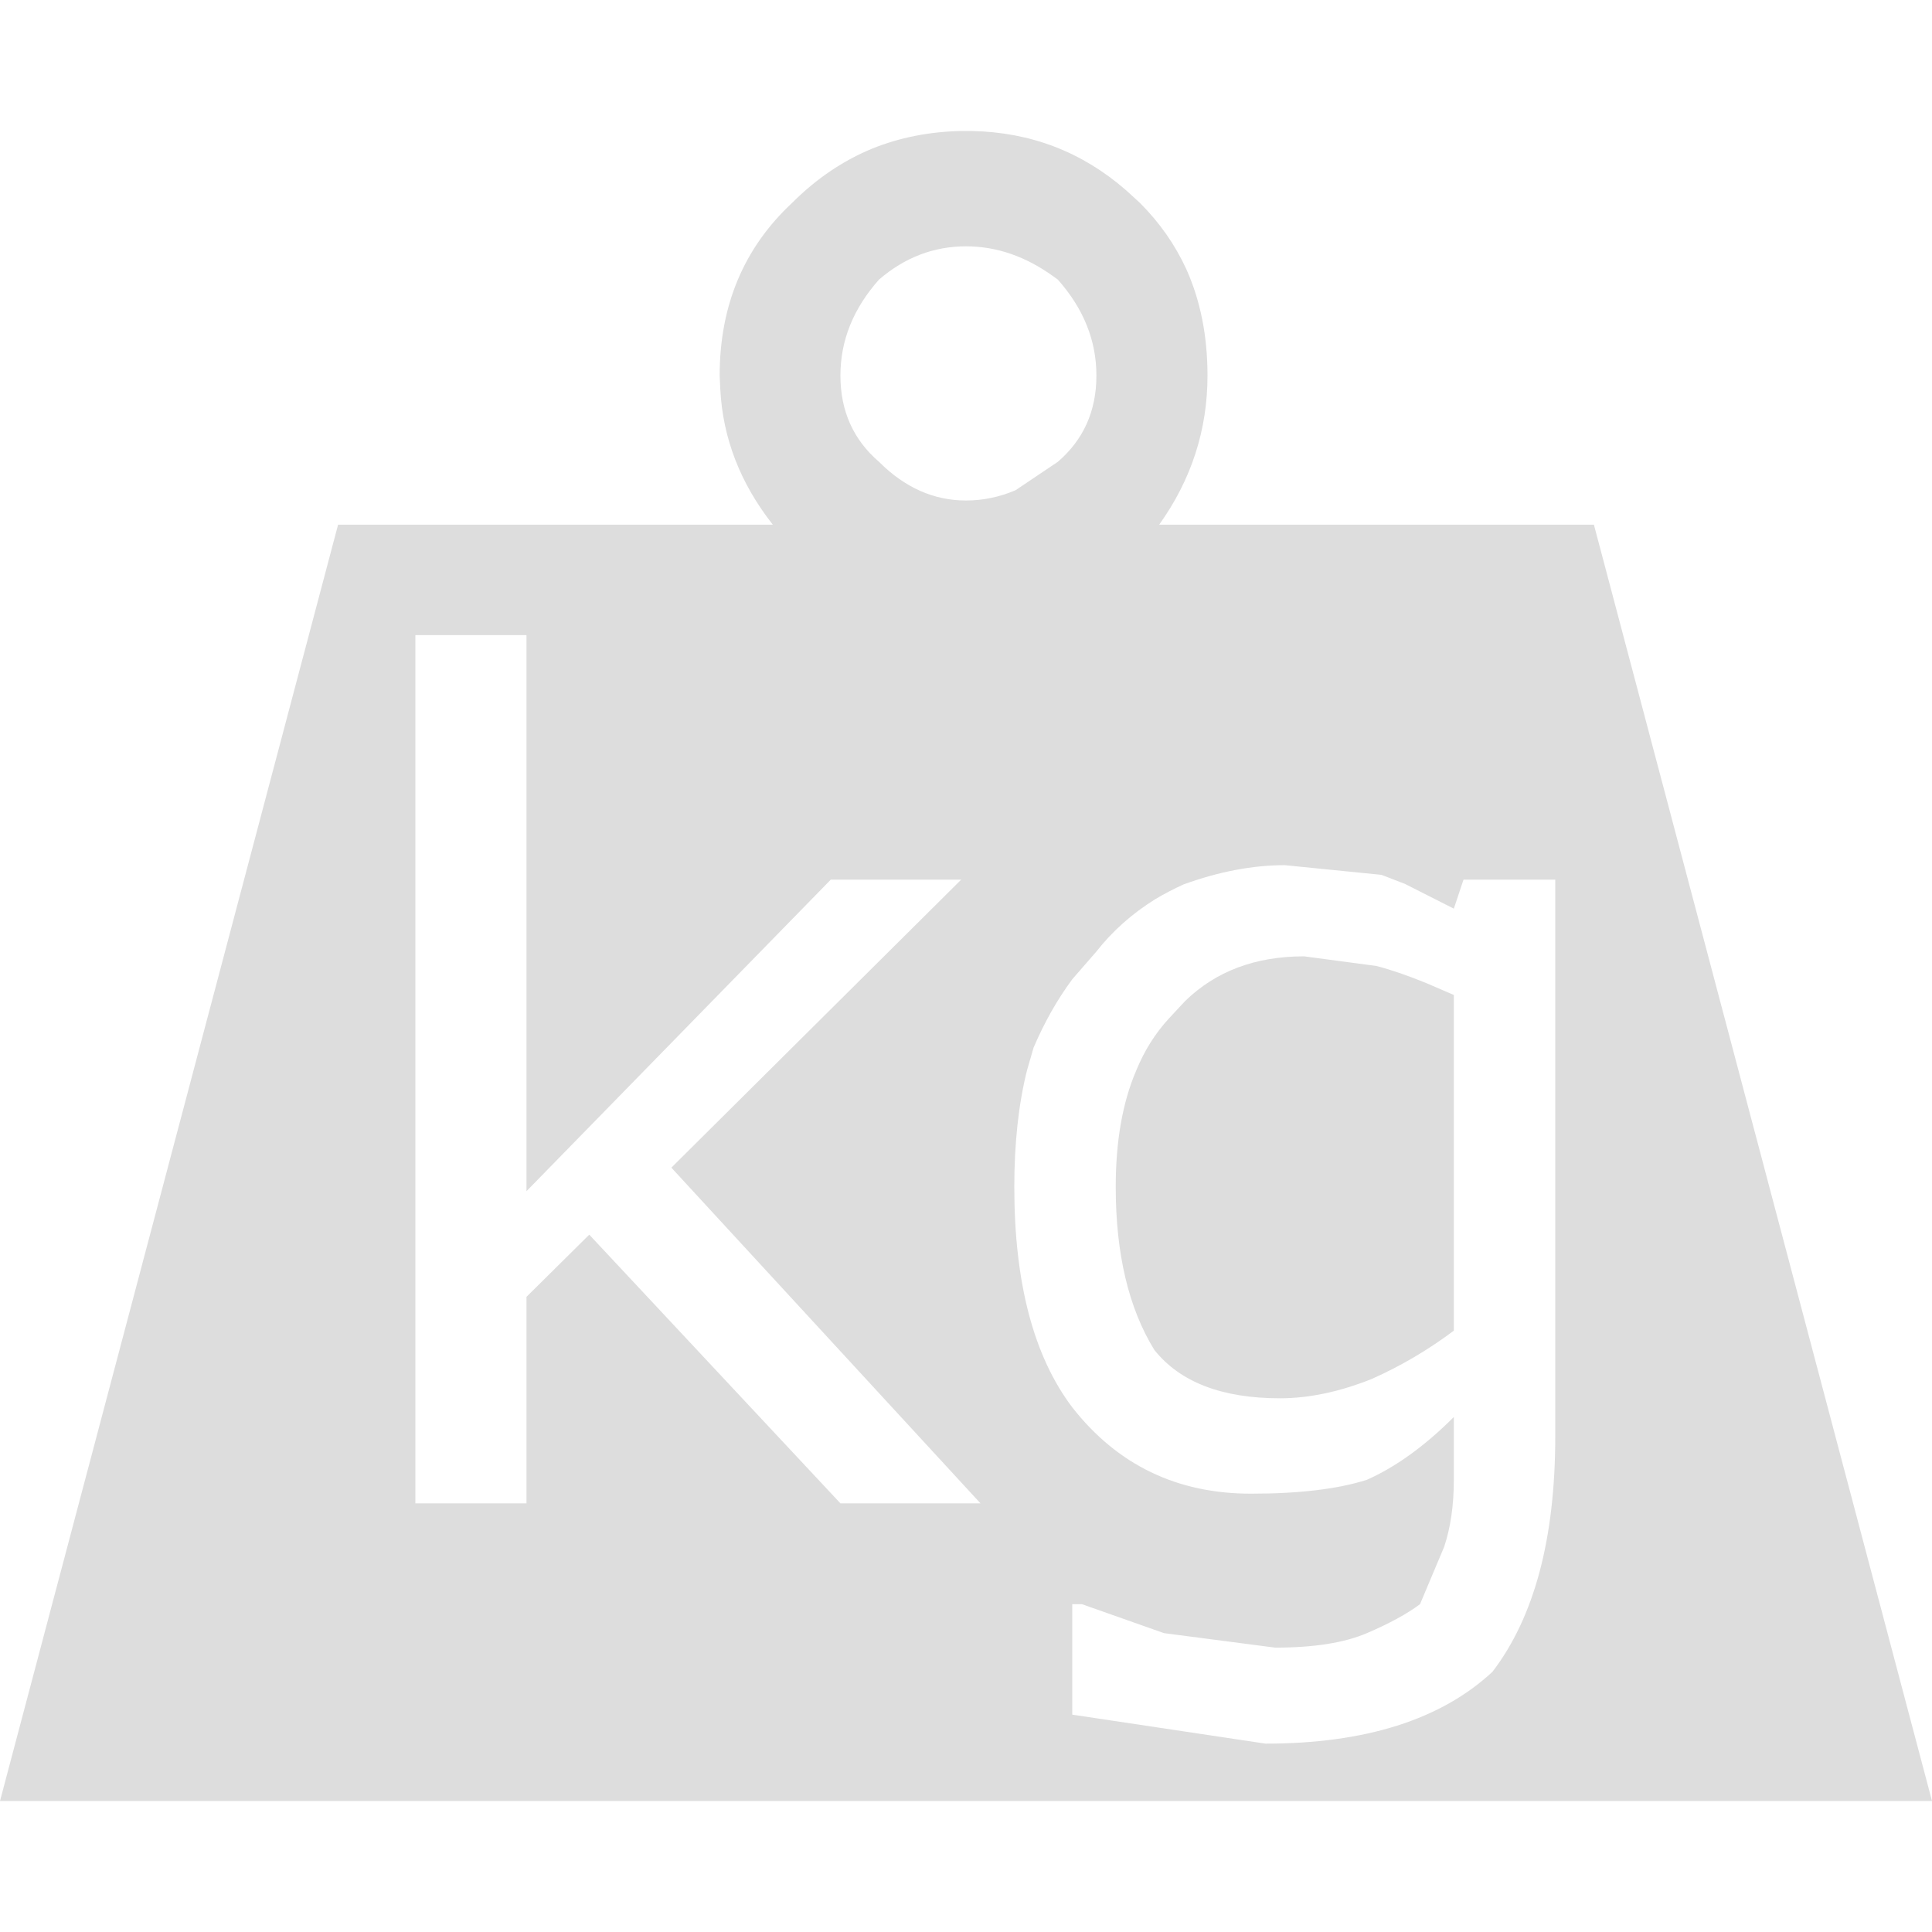 <?xml version="1.0" encoding="utf-8"?>
<svg xmlns="http://www.w3.org/2000/svg" xmlns:xlink="http://www.w3.org/1999/xlink" viewbox="0 0 160 160" width="160" height="160">
  <path fill="#DDDDDD" d="M100 31.1Q100 37.85 96 43.45L132 43.45L160 149.15L0 149.15L28 43.45L64 43.45Q59.95 38.3 59.65 32.2L59.6 31.1Q59.6 22.4 65.6 16.8Q68.6 13.8 72.25 12.3Q75.6 10.95 79.5 10.85L80.5 10.85Q87.8 11 93.25 15.75L94.4 16.8Q96.85 19.25 98.25 22.3Q100 26.2 100 31.1M87.6 23.15L87.25 22.9Q83.8 20.4 80 20.4Q76 20.4 72.8 23.15Q69.6 26.75 69.6 31.1Q69.6 35.5 72.8 38.25Q76 41.45 80 41.45Q82.1 41.45 84.1 40.6L87.6 38.25Q90.8 35.5 90.8 31.1Q90.8 26.75 87.6 23.15M114.4 72.45L106.4 71.65Q102.4 71.65 98 73.25Q96.8 73.8 95.7 74.45Q92.8 76.25 90.8 78.8L88.8 81.1Q86.95 83.6 85.6 86.75L85.05 88.65Q84 92.85 84 98.3Q84 110.2 88.8 116.55Q94.4 123.7 103.6 123.7Q109.6 123.7 113.2 122.55Q116.8 120.95 120.4 117.35L120.4 122.55Q120.4 125.7 119.6 128.1L117.6 132.85Q116 134.05 113.2 135.25Q110.4 136.45 105.6 136.45L96.4 135.25L89.6 132.85L88.8 132.85L88.8 142L104.8 144.4Q117.2 144.4 123.6 138.45Q128.8 131.65 128.8 118.95L128.8 72.85L121.2 72.85L120.4 75.25L116.35 73.2L114.4 72.45M98.15 82.9Q101.95 79.2 108 79.2L114 80Q115.9 80.5 118.2 81.45L120.4 82.4L120.4 110.2Q117.2 112.6 113.6 114.2Q109.6 115.8 106 115.8Q98.8 115.8 95.6 111.8Q92.4 106.6 92.4 98.3Q92.4 92.6 94.1 88.65Q95.1 86.2 96.8 84.35L98.15 82.9M43.6 52.6L34.4 52.6L34.4 124.5L43.6 124.5L43.6 107.4L48.8 102.25L69.6 124.5L81.2 124.5L55.6 96.7L79.6 72.85L68.8 72.85L43.6 98.65L43.6 52.6" />
</svg>
